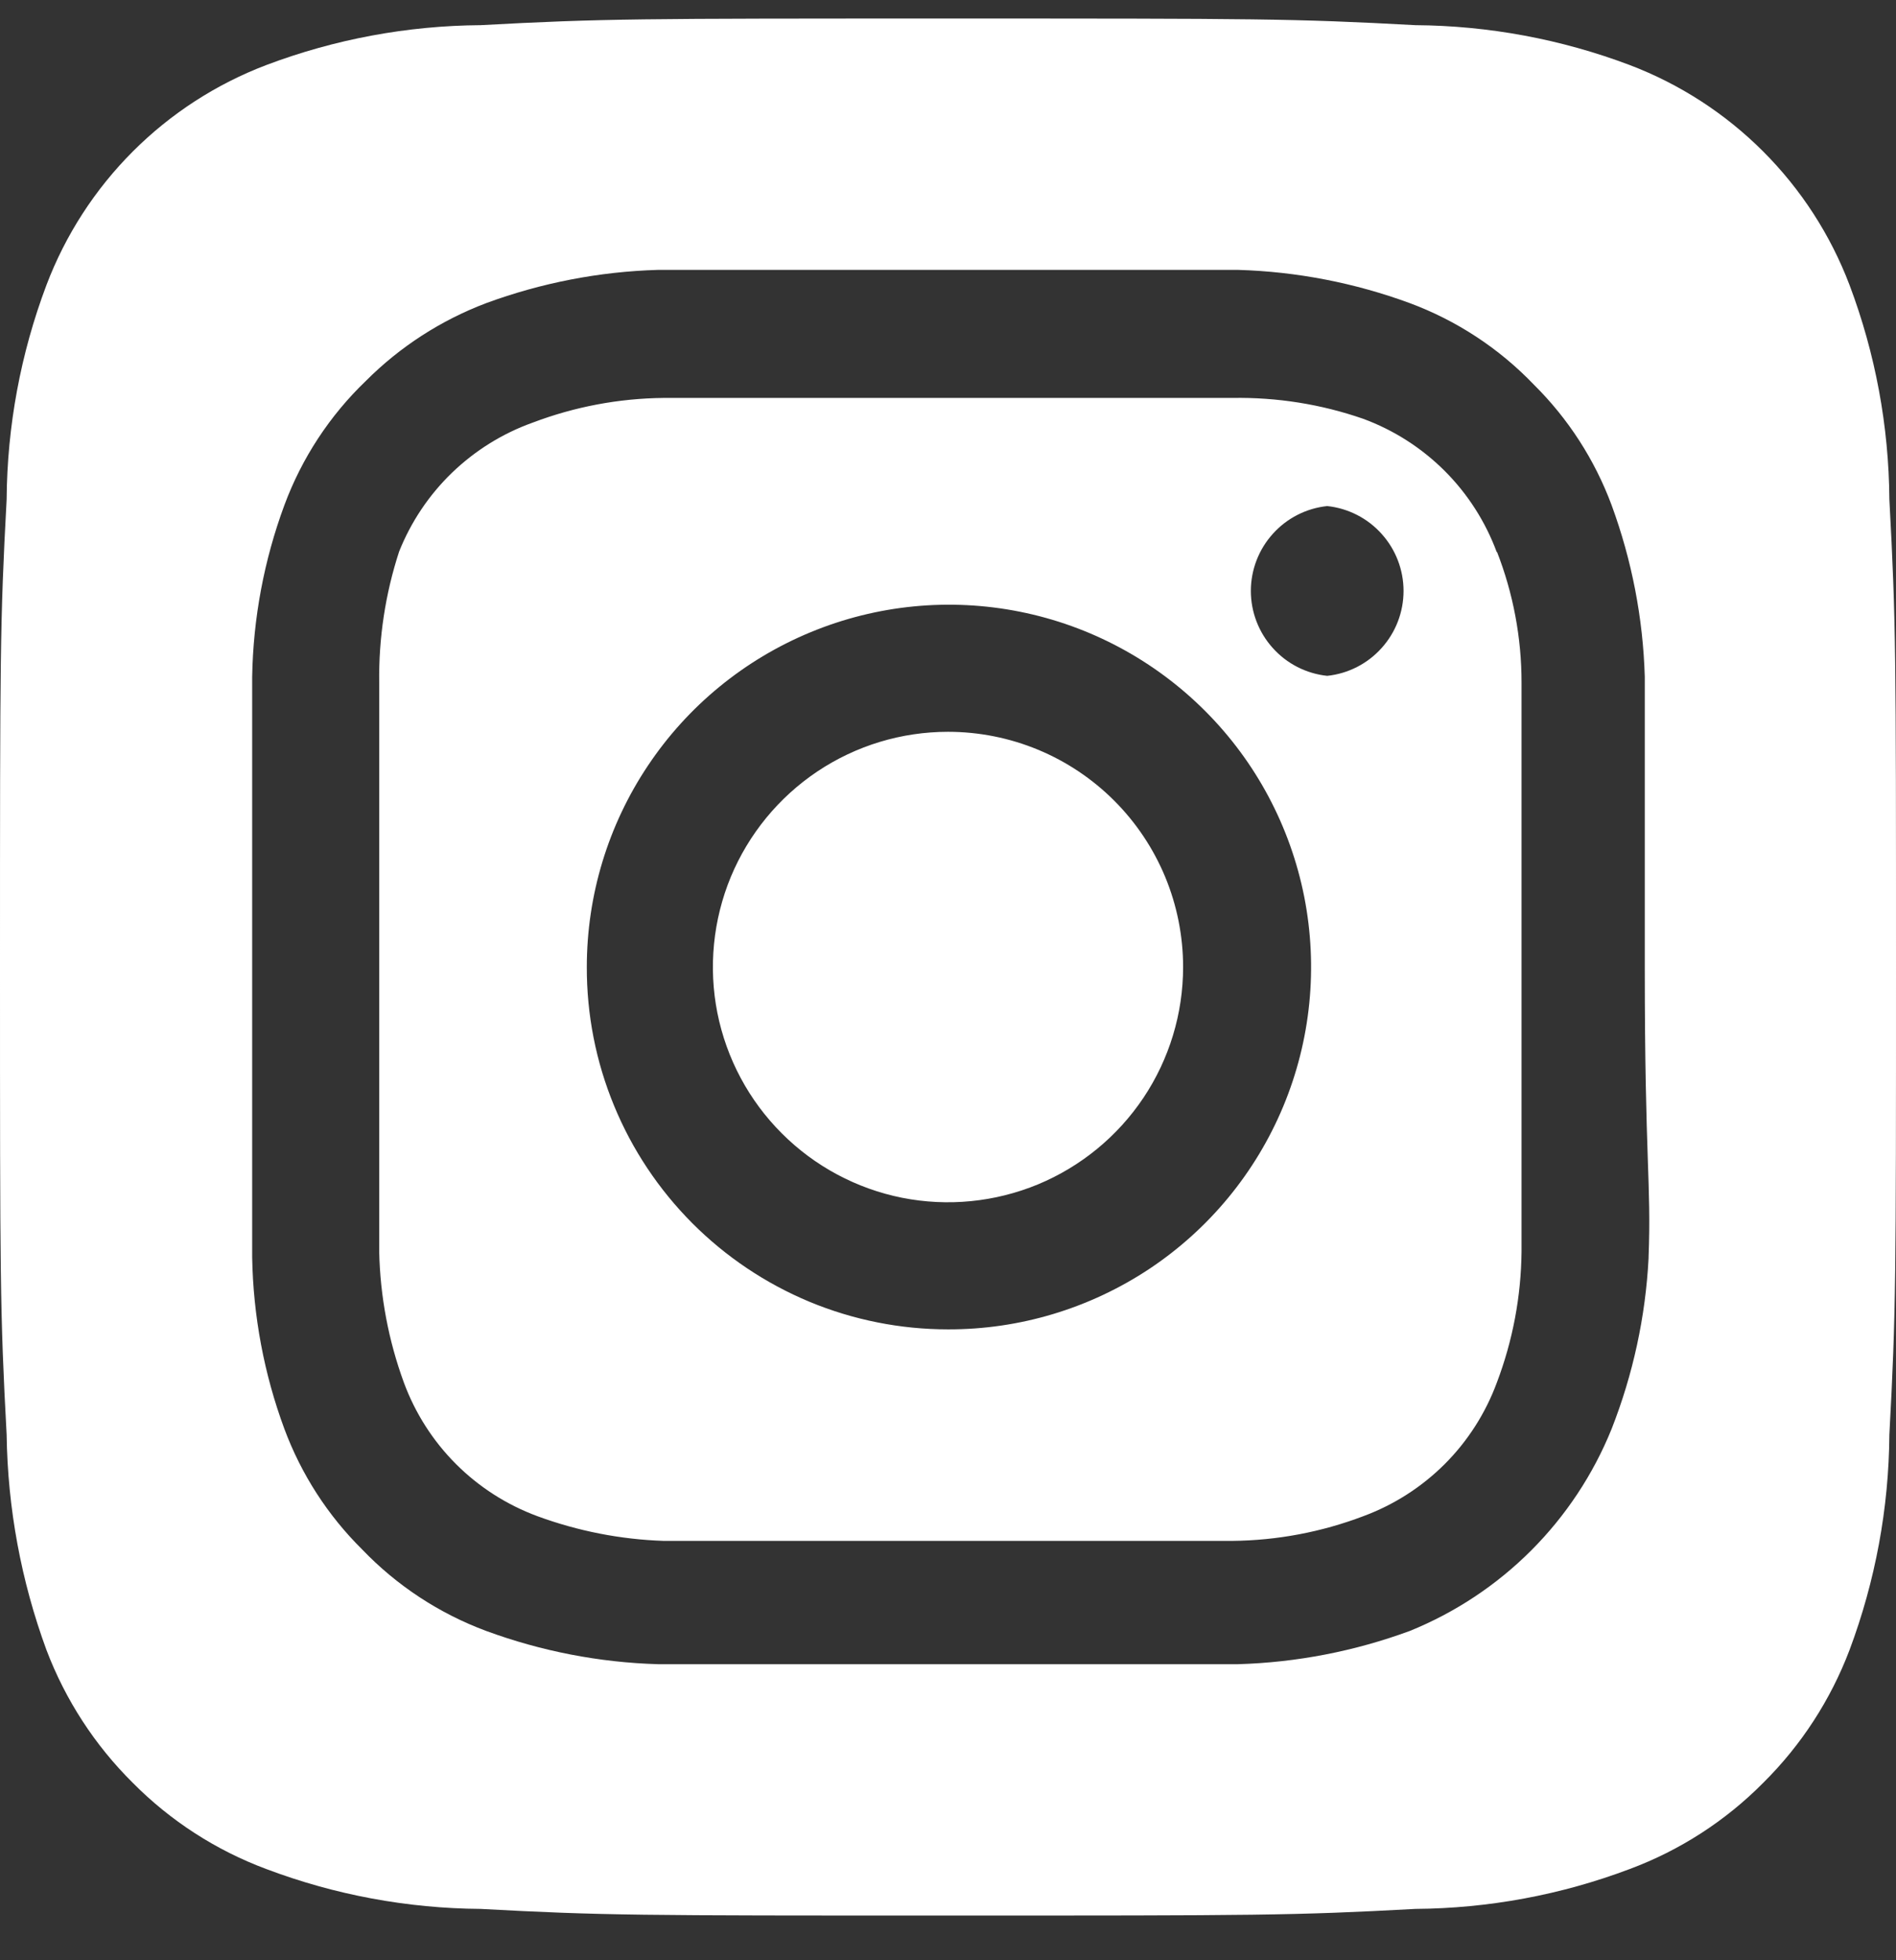 <svg width="30" height="31" viewBox="0 0 30 31" fill="none" xmlns="http://www.w3.org/2000/svg">
<rect x="0" y="0" width="30" height="31" fill="#333333" stroke="none"/>
<path d="M15 11.573C14.264 11.573 13.545 11.791 12.933 12.2C12.322 12.609 11.845 13.19 11.563 13.869C11.282 14.549 11.208 15.297 11.351 16.019C11.495 16.74 11.849 17.403 12.37 17.923C12.89 18.444 13.553 18.798 14.274 18.942C14.996 19.085 15.744 19.011 16.424 18.73C17.103 18.448 17.684 17.971 18.093 17.36C18.502 16.748 18.72 16.029 18.72 15.293C18.72 14.805 18.624 14.321 18.437 13.869C18.25 13.418 17.976 13.008 17.63 12.662C17.285 12.317 16.875 12.043 16.424 11.856C15.972 11.669 15.489 11.573 15 11.573ZM29.895 7.898C29.887 6.74 29.674 5.592 29.265 4.508C28.964 3.715 28.498 2.995 27.898 2.395C27.298 1.795 26.578 1.329 25.785 1.028C24.701 0.619 23.553 0.406 22.395 0.398C20.46 0.293 19.89 0.293 15 0.293C10.11 0.293 9.54 0.293 7.605 0.398C6.447 0.406 5.299 0.619 4.215 1.028C3.422 1.329 2.702 1.795 2.102 2.395C1.502 2.995 1.036 3.715 0.735 4.508C0.326 5.592 0.113 6.74 0.105 7.898C-1.00583e-07 9.833 0 10.403 0 15.293C0 20.183 -1.00583e-07 20.753 0.105 22.688C0.121 23.85 0.334 25.002 0.735 26.093C1.035 26.883 1.5 27.599 2.1 28.193C2.697 28.796 3.419 29.262 4.215 29.558C5.299 29.967 6.447 30.18 7.605 30.188C9.54 30.293 10.11 30.293 15 30.293C19.89 30.293 20.46 30.293 22.395 30.188C23.553 30.18 24.701 29.967 25.785 29.558C26.581 29.262 27.303 28.796 27.9 28.193C28.5 27.599 28.965 26.883 29.265 26.093C29.673 25.004 29.887 23.851 29.895 22.688C30 20.753 30 20.183 30 15.293C30 10.403 30 9.833 29.895 7.898ZM26.085 19.898C26.037 20.824 25.839 21.735 25.5 22.598C25.209 23.317 24.776 23.971 24.227 24.52C23.678 25.069 23.024 25.502 22.305 25.793C21.434 26.113 20.517 26.291 19.59 26.318C18.405 26.318 18.09 26.318 15 26.318C11.91 26.318 11.595 26.318 10.41 26.318C9.483 26.291 8.566 26.113 7.695 25.793C6.951 25.517 6.279 25.076 5.73 24.503C5.186 23.965 4.767 23.315 4.5 22.598C4.178 21.728 4.006 20.81 3.99 19.883C3.99 18.698 3.99 18.383 3.99 15.293C3.99 12.203 3.99 11.888 3.99 10.703C4.006 9.776 4.178 8.858 4.5 7.988C4.776 7.244 5.217 6.572 5.79 6.023C6.33 5.482 6.98 5.063 7.695 4.793C8.566 4.473 9.483 4.295 10.41 4.268C11.595 4.268 11.91 4.268 15 4.268C18.09 4.268 18.405 4.268 19.59 4.268C20.517 4.295 21.434 4.473 22.305 4.793C23.049 5.069 23.721 5.51 24.27 6.083C24.814 6.621 25.233 7.271 25.5 7.988C25.82 8.859 25.998 9.776 26.025 10.703C26.025 11.888 26.025 12.203 26.025 15.293C26.025 18.383 26.13 18.698 26.085 19.883V19.898ZM23.685 8.738C23.506 8.253 23.225 7.813 22.86 7.448C22.494 7.083 22.055 6.802 21.57 6.623C20.905 6.392 20.204 6.281 19.5 6.293C18.33 6.293 18 6.293 15 6.293C12 6.293 11.67 6.293 10.5 6.293C9.792 6.3 9.092 6.432 8.43 6.683C7.953 6.853 7.518 7.124 7.153 7.475C6.788 7.827 6.503 8.252 6.315 8.723C6.097 9.391 5.991 10.09 6 10.793C6 11.963 6 12.293 6 15.293C6 18.293 6 18.623 6 19.793C6.015 20.5 6.147 21.199 6.39 21.863C6.569 22.348 6.85 22.788 7.215 23.153C7.58 23.518 8.02 23.799 8.505 23.978C9.145 24.213 9.818 24.345 10.5 24.368C11.67 24.368 12 24.368 15 24.368C18 24.368 18.33 24.368 19.5 24.368C20.208 24.361 20.908 24.229 21.57 23.978C22.055 23.799 22.494 23.518 22.86 23.153C23.225 22.788 23.506 22.348 23.685 21.863C23.936 21.201 24.068 20.501 24.075 19.793C24.075 18.623 24.075 18.293 24.075 15.293C24.075 12.293 24.075 11.963 24.075 10.793C24.075 10.085 23.943 9.383 23.685 8.723V8.738ZM15 21.023C14.248 21.023 13.504 20.875 12.809 20.587C12.115 20.298 11.485 19.876 10.954 19.344C10.423 18.811 10.002 18.18 9.716 17.485C9.429 16.79 9.283 16.045 9.285 15.293C9.285 14.159 9.621 13.051 10.252 12.108C10.882 11.165 11.778 10.431 12.826 9.998C13.874 9.564 15.027 9.452 16.138 9.674C17.25 9.896 18.271 10.444 19.072 11.247C19.873 12.049 20.417 13.072 20.637 14.184C20.856 15.297 20.741 16.449 20.305 17.496C19.869 18.543 19.132 19.437 18.188 20.065C17.243 20.692 16.134 21.026 15 21.023ZM21 10.688C20.668 10.653 20.361 10.496 20.139 10.248C19.916 10.001 19.792 9.679 19.792 9.345C19.792 9.012 19.916 8.69 20.139 8.443C20.361 8.195 20.668 8.038 21 8.003C21.332 8.038 21.639 8.195 21.861 8.443C22.084 8.69 22.208 9.012 22.208 9.345C22.208 9.679 22.084 10.001 21.861 10.248C21.639 10.496 21.332 10.653 21 10.688Z" fill="white"/>
</svg>
